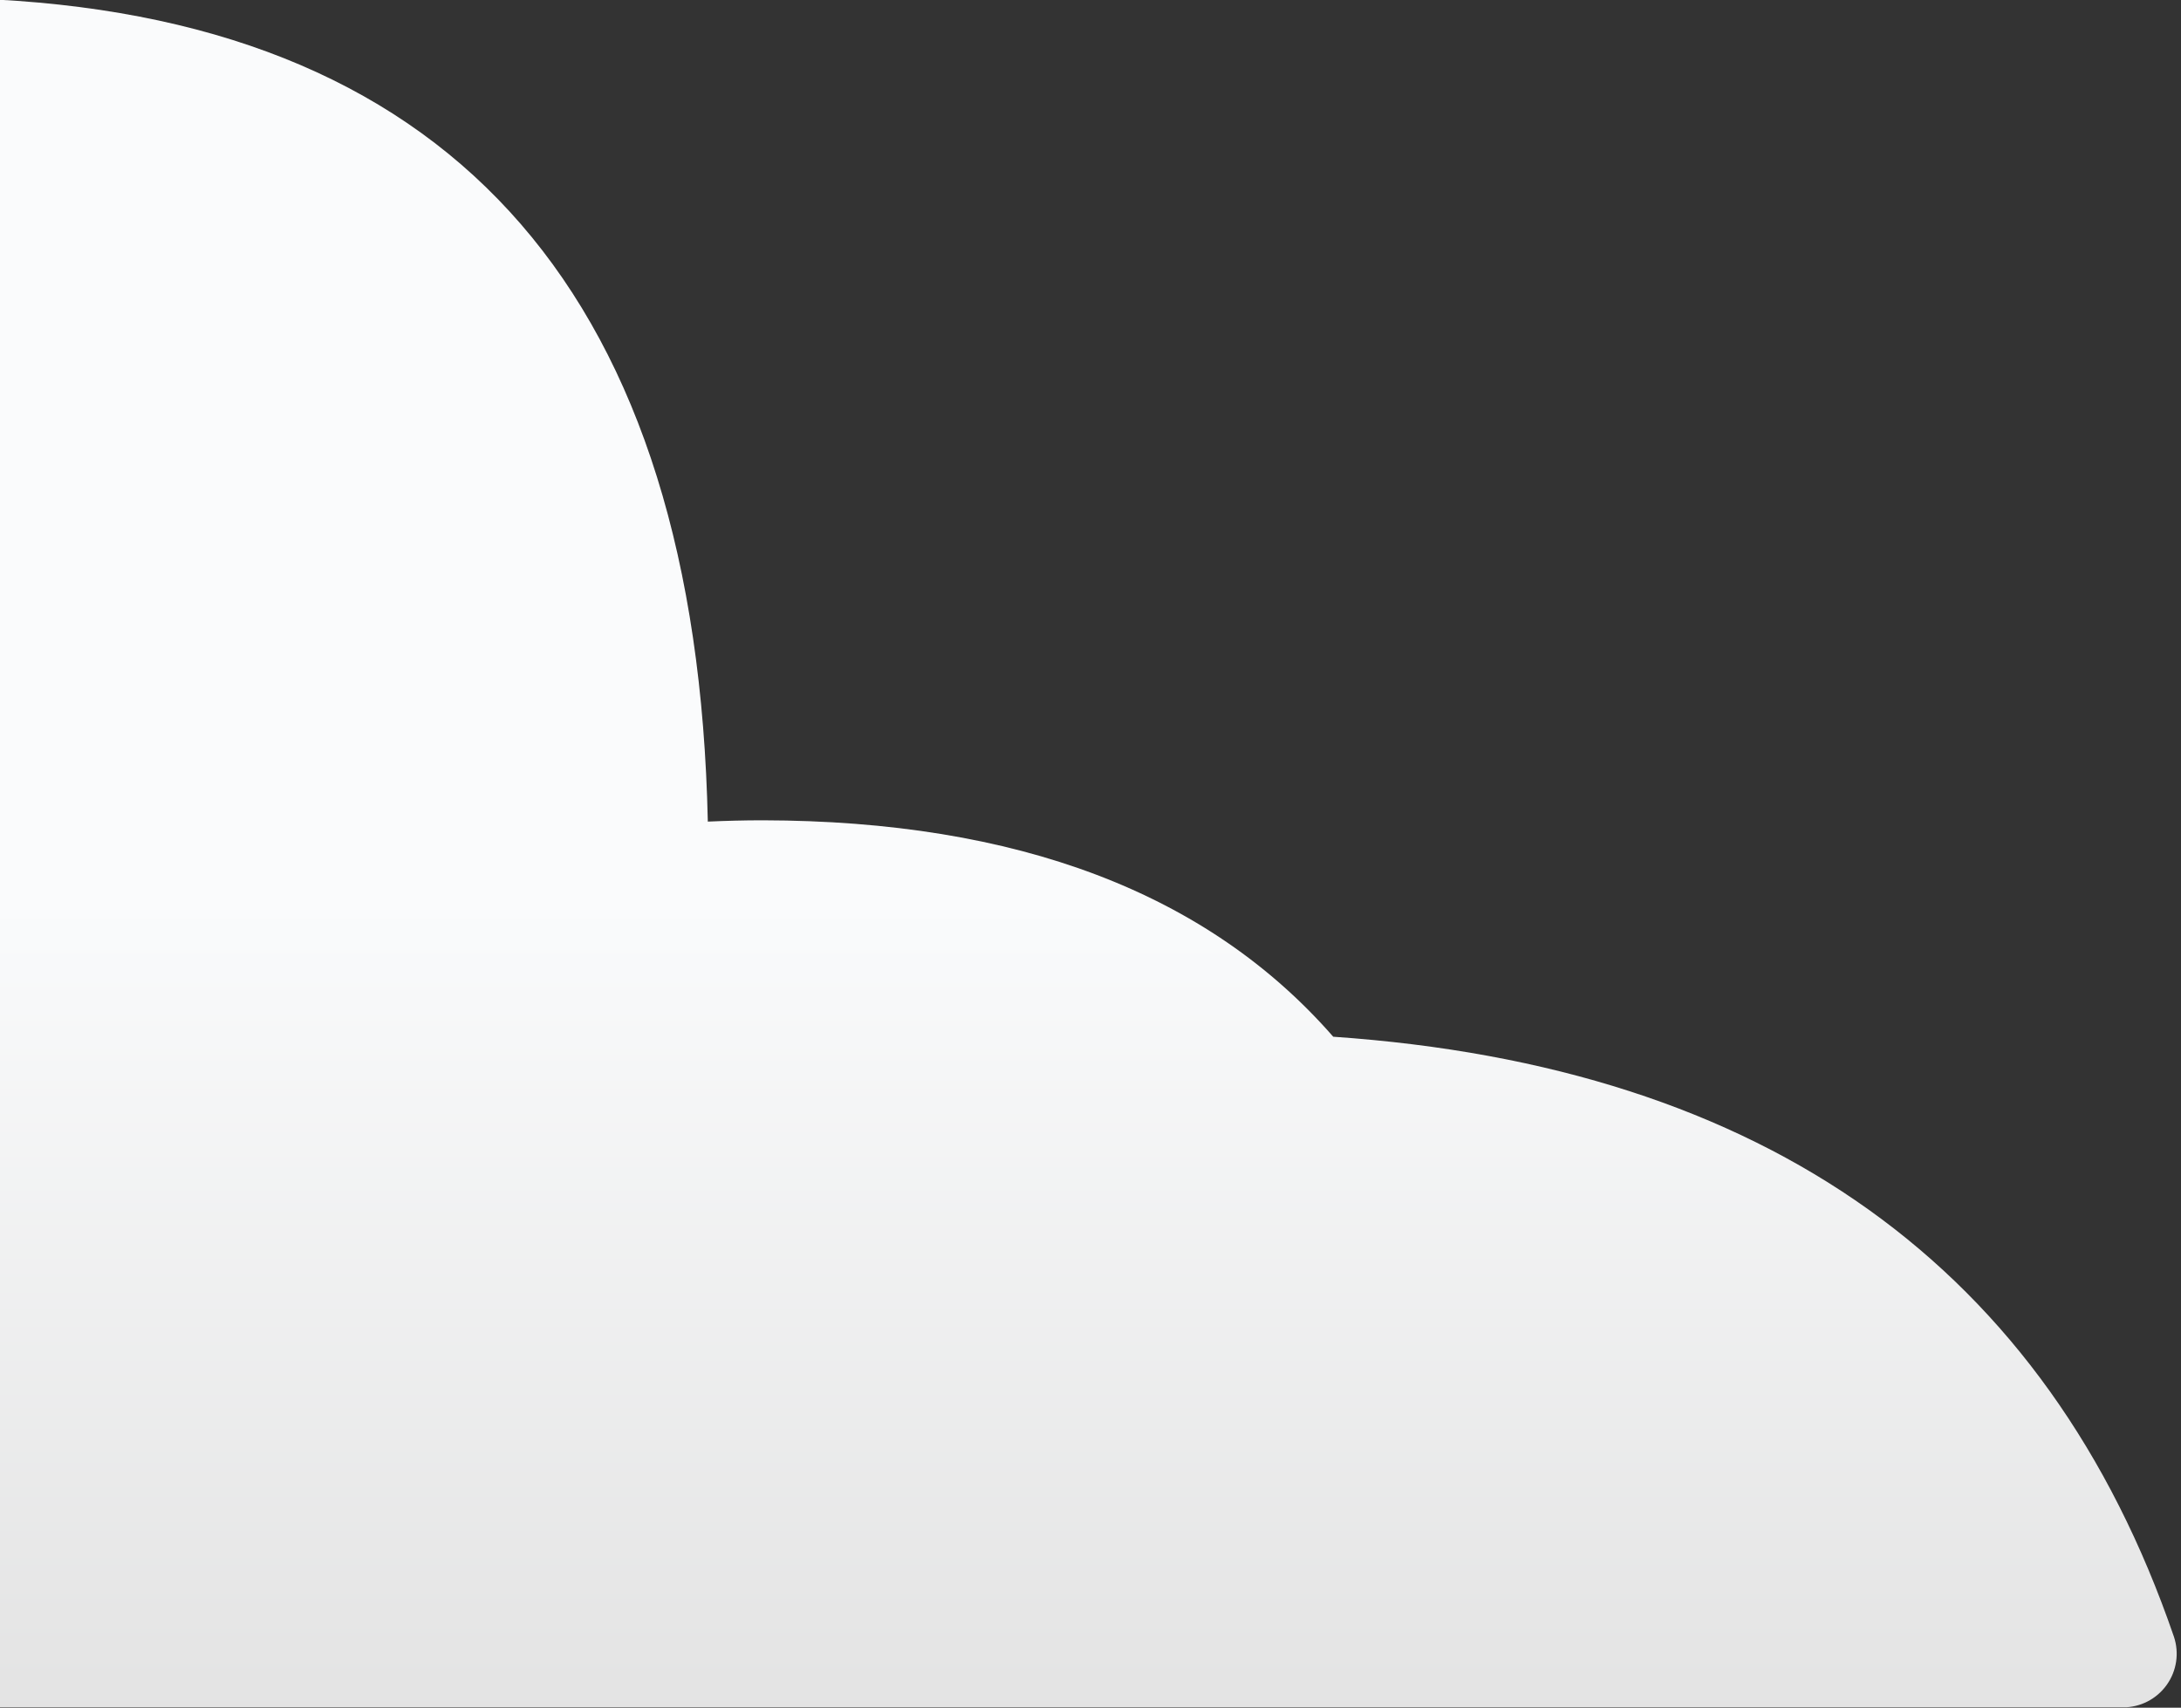 <svg id="Layer_1" data-name="Layer 1" xmlns="http://www.w3.org/2000/svg" xmlns:xlink="http://www.w3.org/1999/xlink" viewBox="0 0 519.85 407.08"><rect x="0" y="0" width="519.85" height="407.08" fill="#333333" stroke="none"/><defs><style>.cls-1{fill:none;}.cls-2{clip-path:url(#clip-path);}.cls-3{fill:url(#linear-gradient);}</style><clipPath id="clip-path"><path class="cls-1" d="M-1,407H506a12.79,12.79,0,0,0,12.15-16.89C487.92,302.15,421,254.25,317.78,247.13q-44.91-51.43-136-51.59c-4.45,0-8.79.12-13.07.31C166.06,71.58,109.17,5.73-1-.11V407"/></clipPath><linearGradient id="linear-gradient" x1="-537.81" y1="4372.91" x2="-536.81" y2="4372.91" gradientTransform="matrix(0, -195.61, -195.61, 0, 855644.83, -104794.87)" gradientUnits="userSpaceOnUse"><stop offset="0" stop-color="#e3e3e3"/><stop offset="1" stop-color="#fafbfc"/></linearGradient></defs><g class="cls-2"><rect class="cls-3" x="-1" y="-0.11" width="522" height="407.08"/></g></svg>